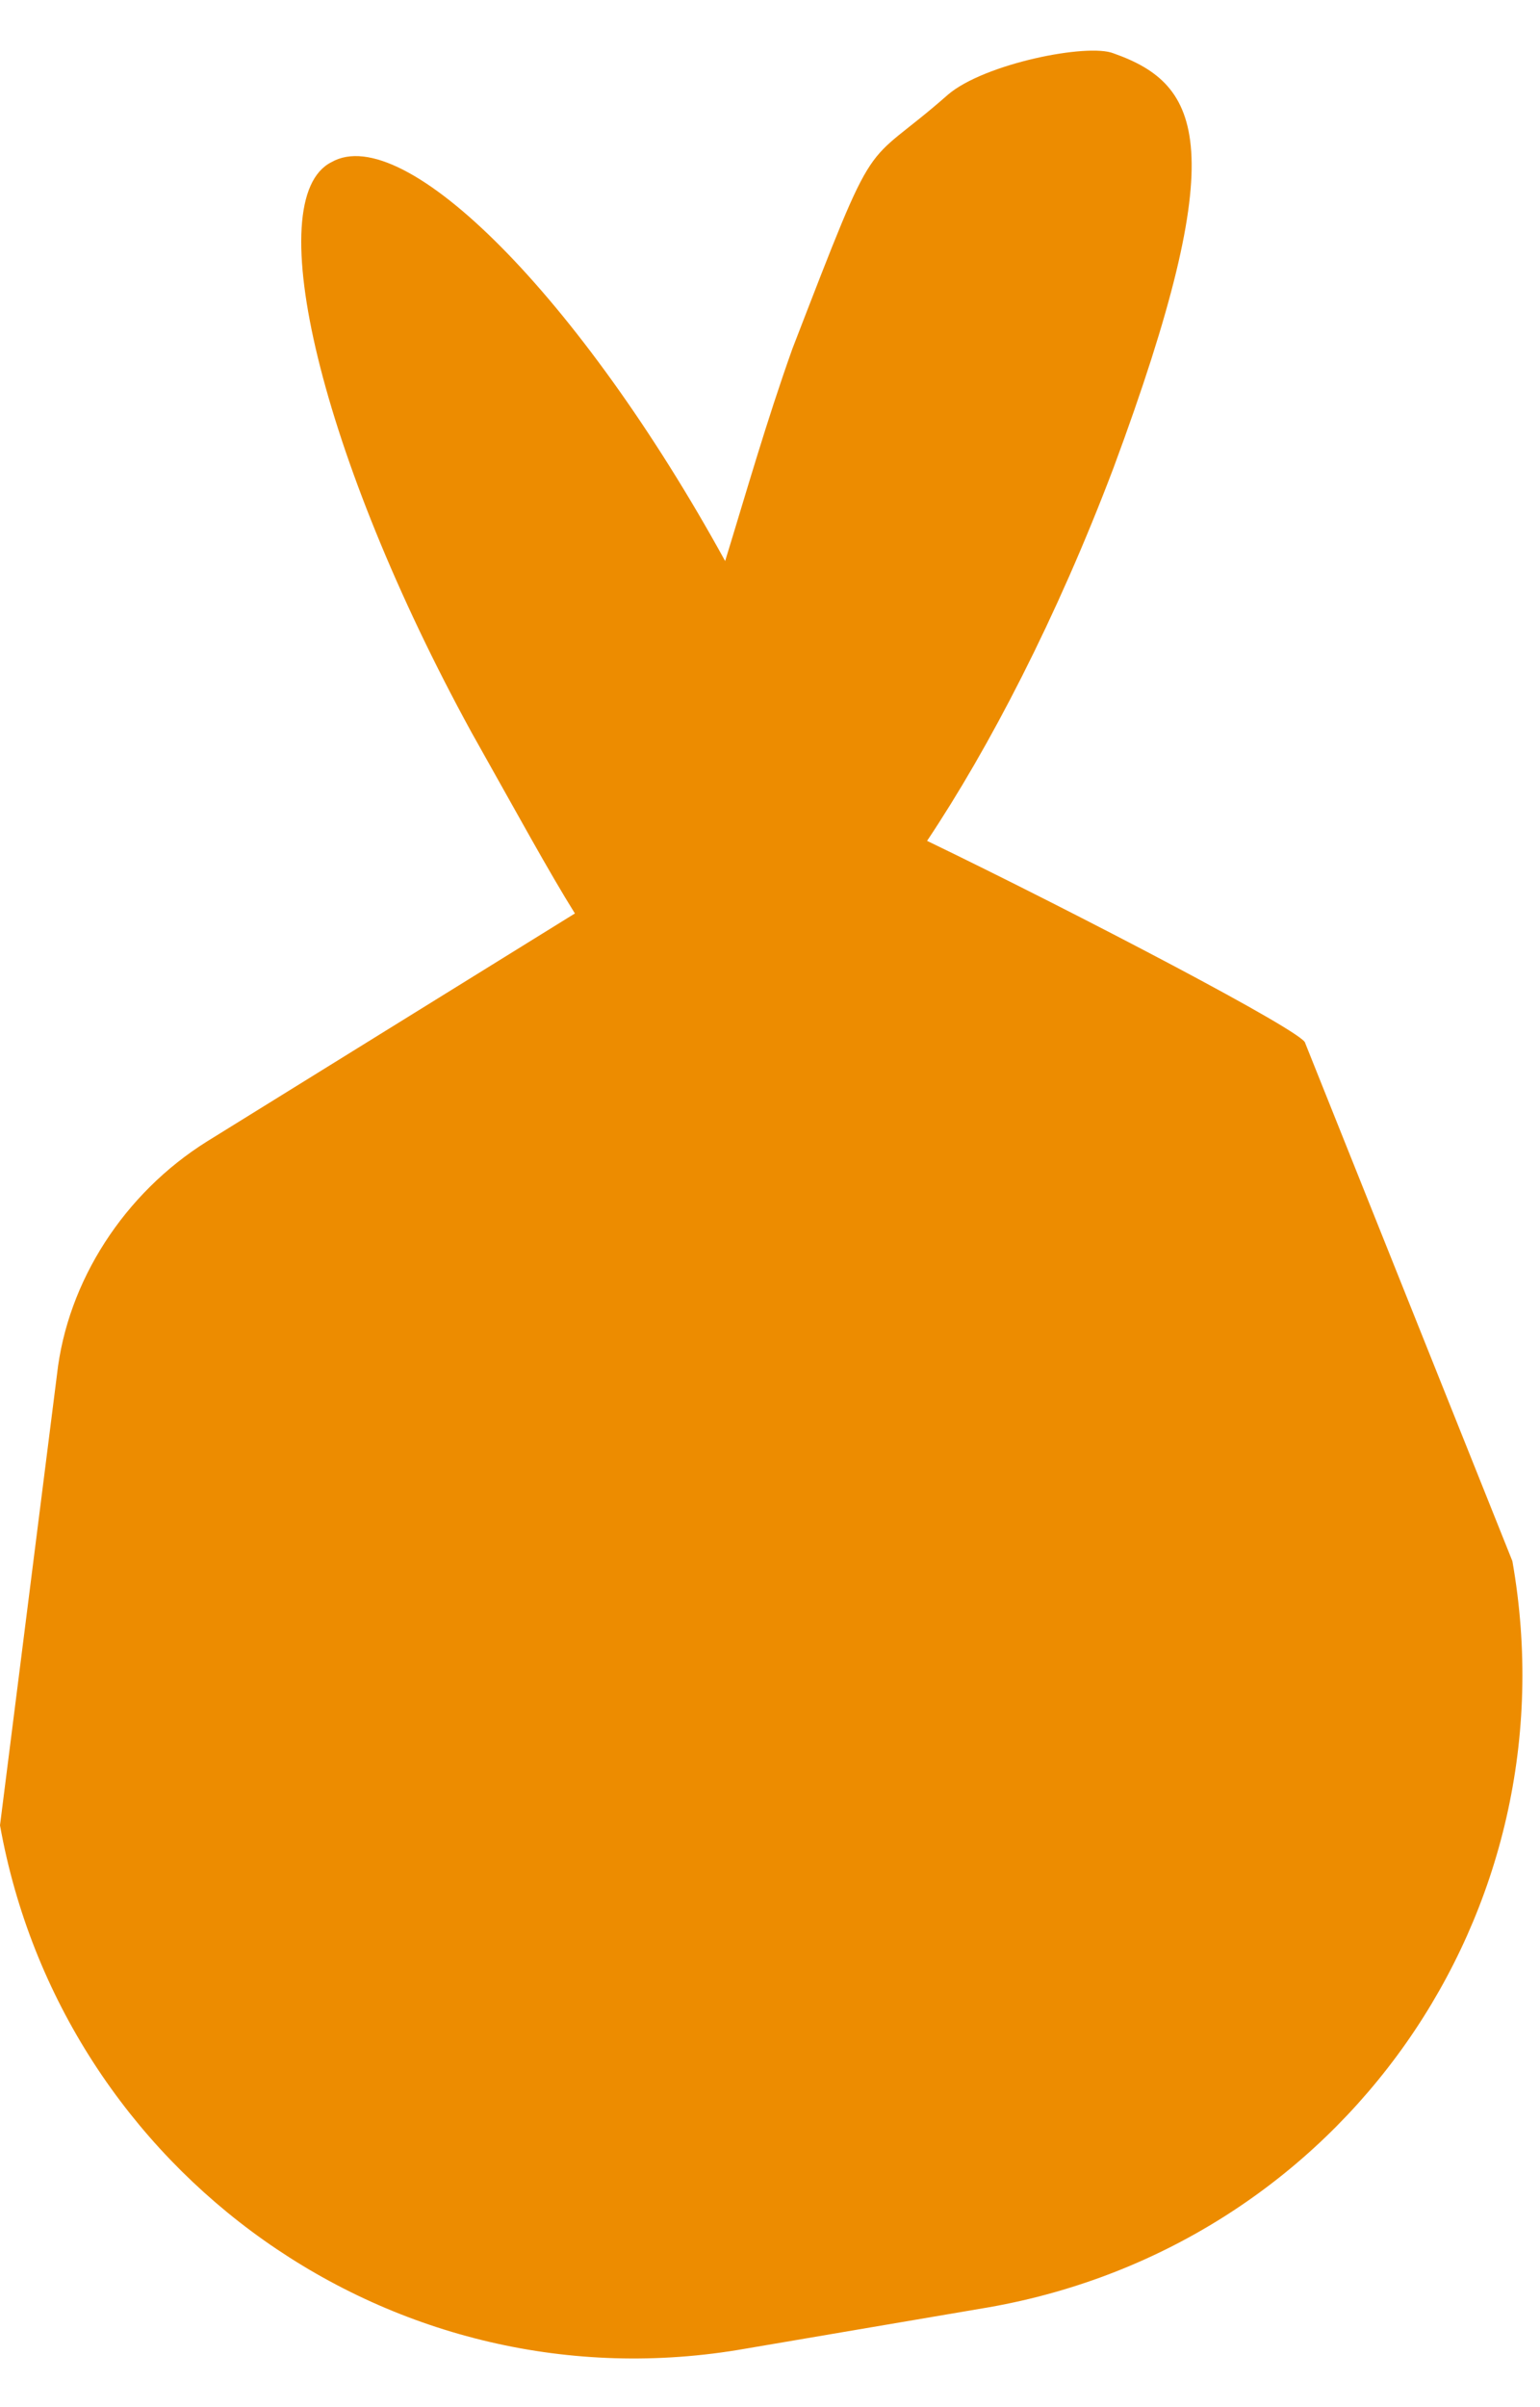 <svg width="16" height="25" viewBox="0 0 16 25" fill="none" xmlns="http://www.w3.org/2000/svg">
<g clip-path="url(#clip0_68_201)">
<path d="M13.56 10.832C13.56 10.724 11.193 9.487 9.632 8.733C10.278 7.765 10.978 6.419 11.569 4.859C12.807 1.522 12.484 0.877 11.569 0.554C11.3 0.446 10.224 0.661 9.848 0.984C8.933 1.791 9.148 1.253 8.233 3.621C7.964 4.374 7.749 5.128 7.534 5.827C6.027 3.083 4.197 1.253 3.444 1.684C2.691 2.061 3.336 4.751 4.897 7.603C5.381 8.464 5.704 9.056 5.973 9.487L2.152 11.854C1.291 12.392 0.7 13.307 0.592 14.276L0 18.957C0.646 22.563 4.09 25.038 7.749 24.392L10.278 23.962C13.937 23.316 16.359 19.872 15.713 16.213L13.56 10.832Z" fill="#ED8C00"/>
</g>
<defs>
<clipPath id="clip0_68_201">
<rect width="15.821" height="24" fill="white" transform="translate(0 0.5)"/>
</clipPath>
</defs>
</svg>
